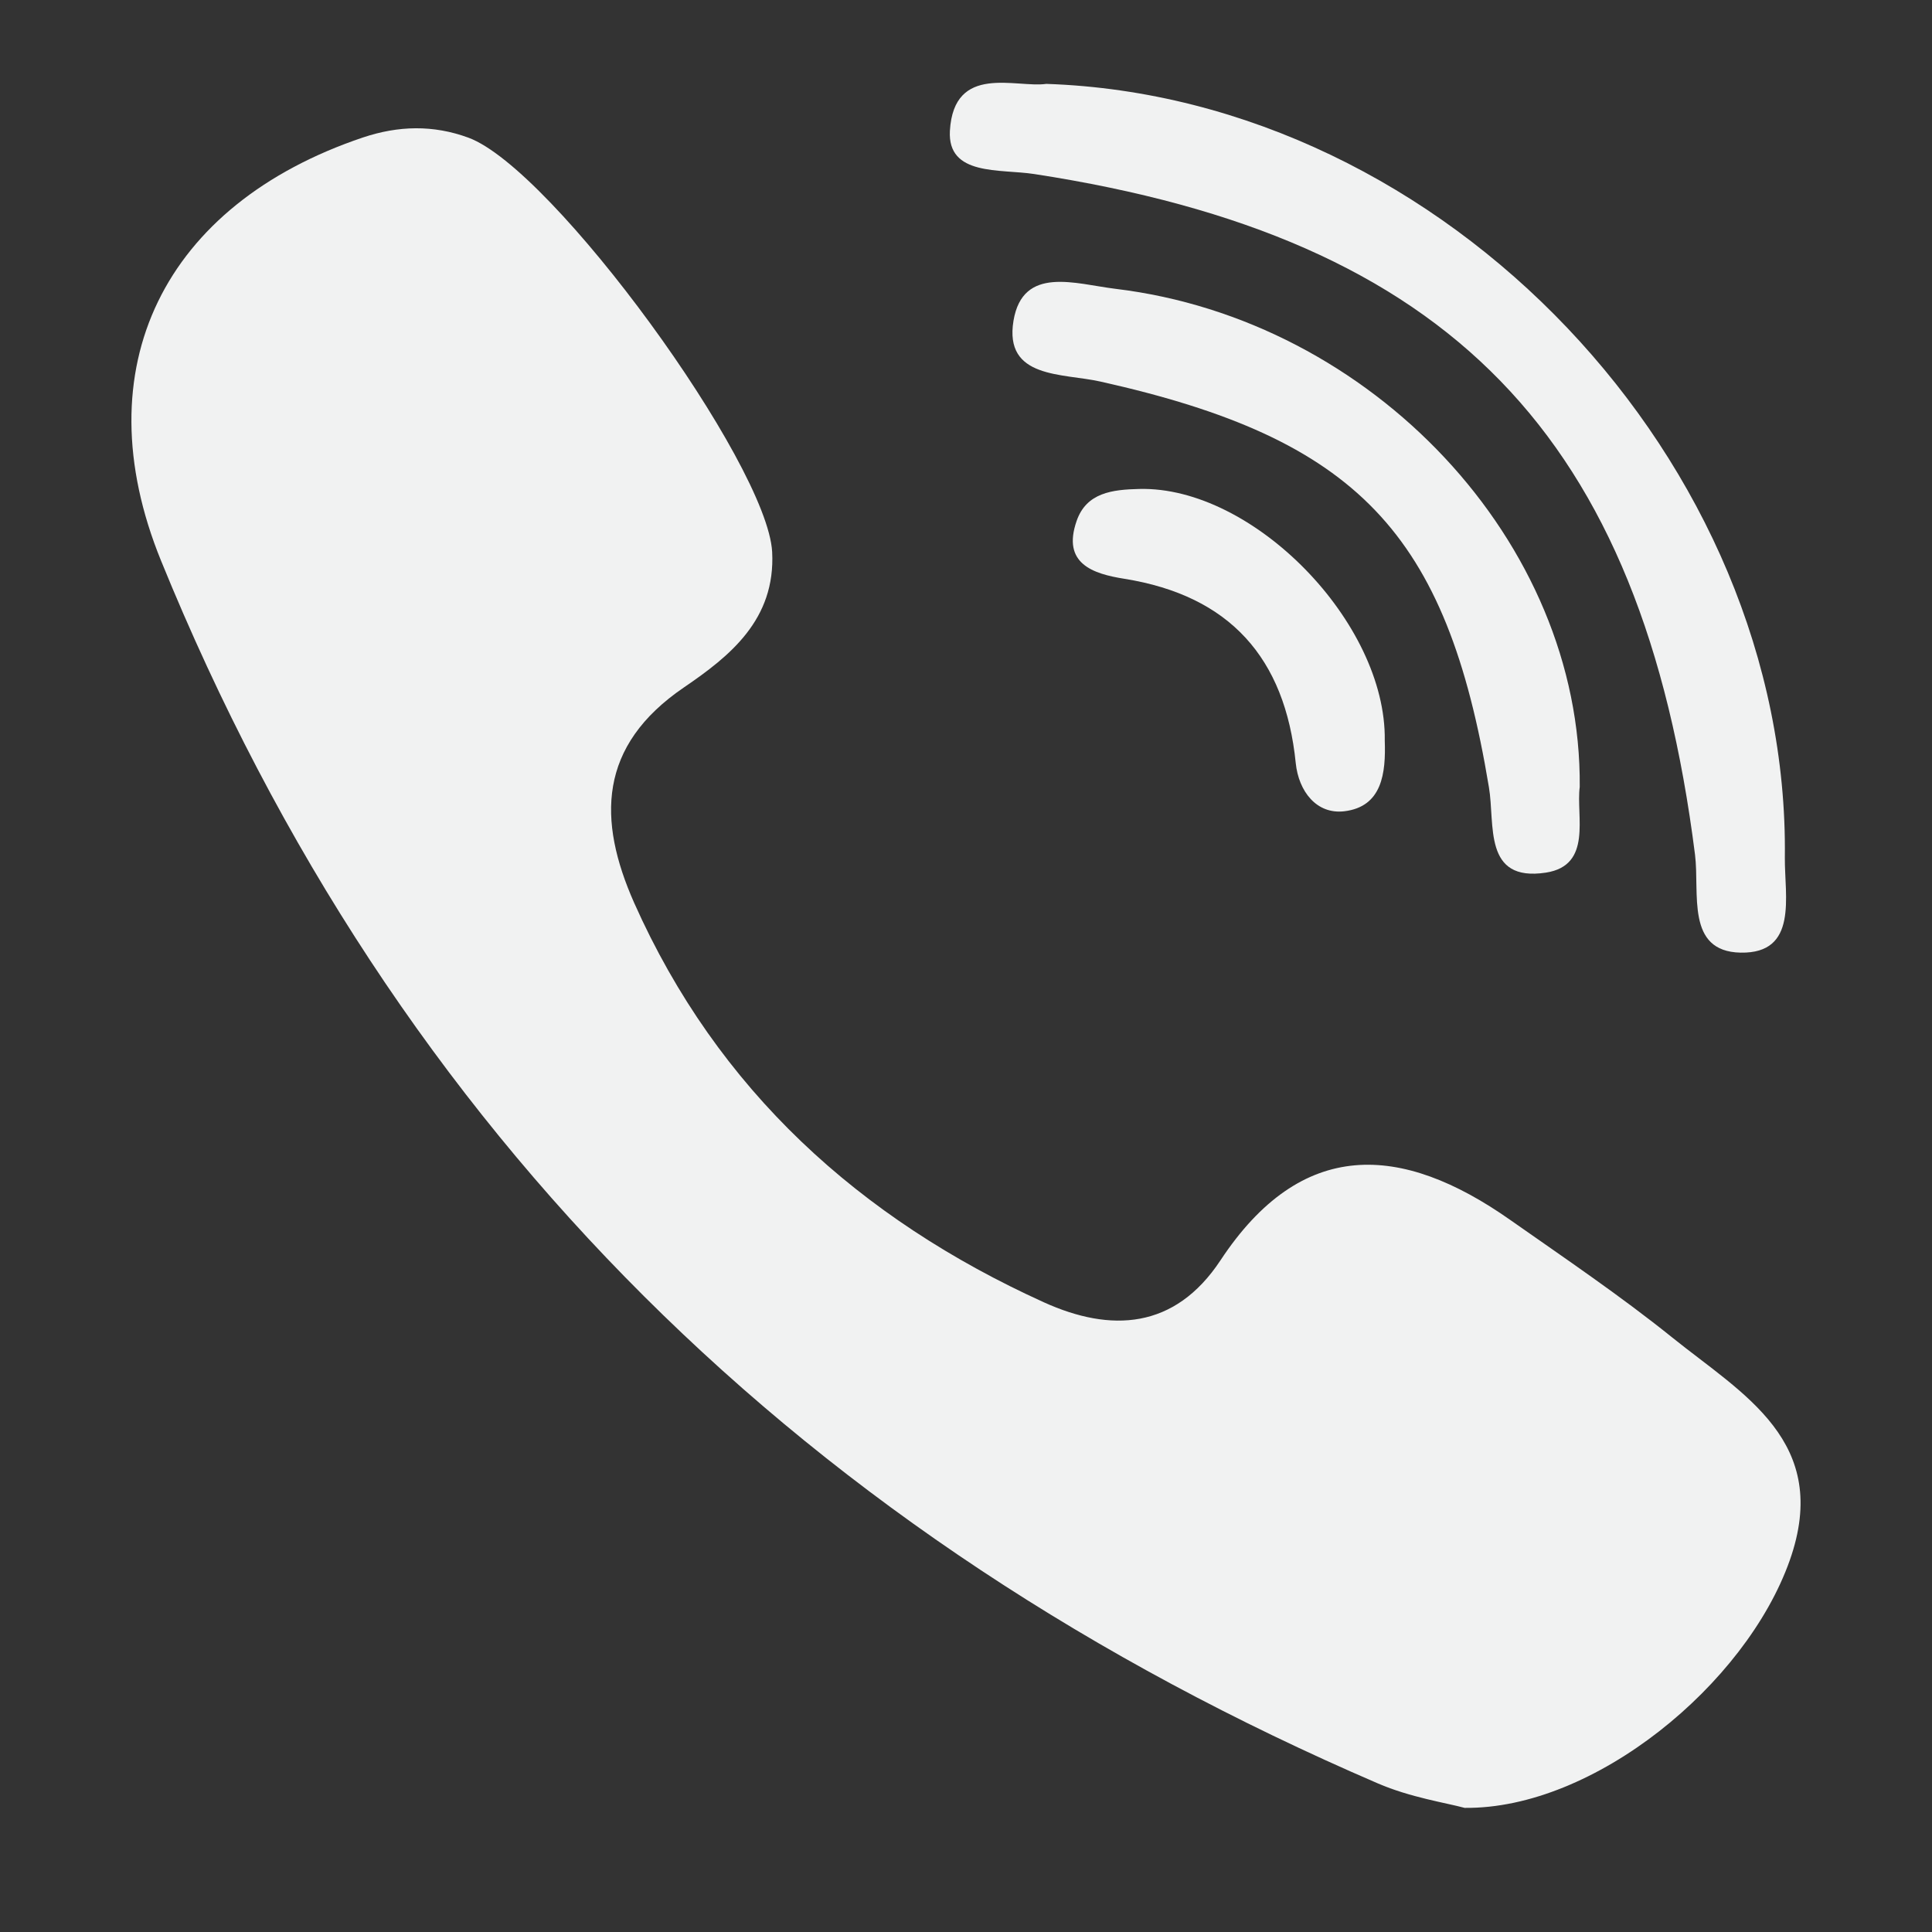 <svg width="12" height="12" viewBox="0 0 12 12" fill="none" xmlns="http://www.w3.org/2000/svg">
<rect x="0" y="0" width="12" height="12" fill="#333333" stroke="none"/>
<path d="M10.386 8.307C10.064 8.048 9.719 7.815 9.38 7.577C8.703 7.101 8.084 7.065 7.58 7.829C7.296 8.258 6.899 8.277 6.484 8.089C5.34 7.57 4.457 6.771 3.939 5.608C3.711 5.094 3.714 4.633 4.249 4.269C4.532 4.076 4.818 3.849 4.796 3.428C4.766 2.88 3.435 1.048 2.909 0.855C2.691 0.775 2.475 0.78 2.254 0.854C1.021 1.269 0.511 2.282 1 3.482C2.458 7.063 5.025 9.556 8.558 11.077C8.759 11.164 8.983 11.198 9.097 11.229C9.901 11.238 10.843 10.463 11.116 9.693C11.378 8.953 10.824 8.66 10.386 8.307Z" fill="#F1F2F2"/>
<path d="M6.424 1.081C9.007 1.478 10.198 2.706 10.528 5.308C10.558 5.548 10.469 5.91 10.811 5.917C11.17 5.924 11.084 5.567 11.086 5.327C11.117 2.876 8.98 0.605 6.499 0.521C6.312 0.548 5.925 0.392 5.9 0.812C5.884 1.095 6.21 1.048 6.424 1.081Z" fill="#F1F2F2"/>
<path d="M6.929 1.794C6.681 1.764 6.353 1.647 6.295 1.992C6.235 2.354 6.6 2.317 6.835 2.37C8.43 2.726 8.986 3.307 9.248 4.89C9.287 5.12 9.21 5.48 9.602 5.42C9.893 5.375 9.788 5.068 9.812 4.888C9.826 3.369 8.523 1.986 6.929 1.794Z" fill="#F1F2F2"/>
<path d="M7.076 3.037C6.91 3.041 6.748 3.059 6.687 3.236C6.595 3.501 6.788 3.564 6.984 3.595C7.638 3.7 7.982 4.086 8.048 4.739C8.066 4.916 8.178 5.059 8.349 5.039C8.586 5.011 8.608 4.8 8.601 4.6C8.612 3.867 7.783 3.019 7.076 3.037Z" fill="#F1F2F2"/>
</svg>